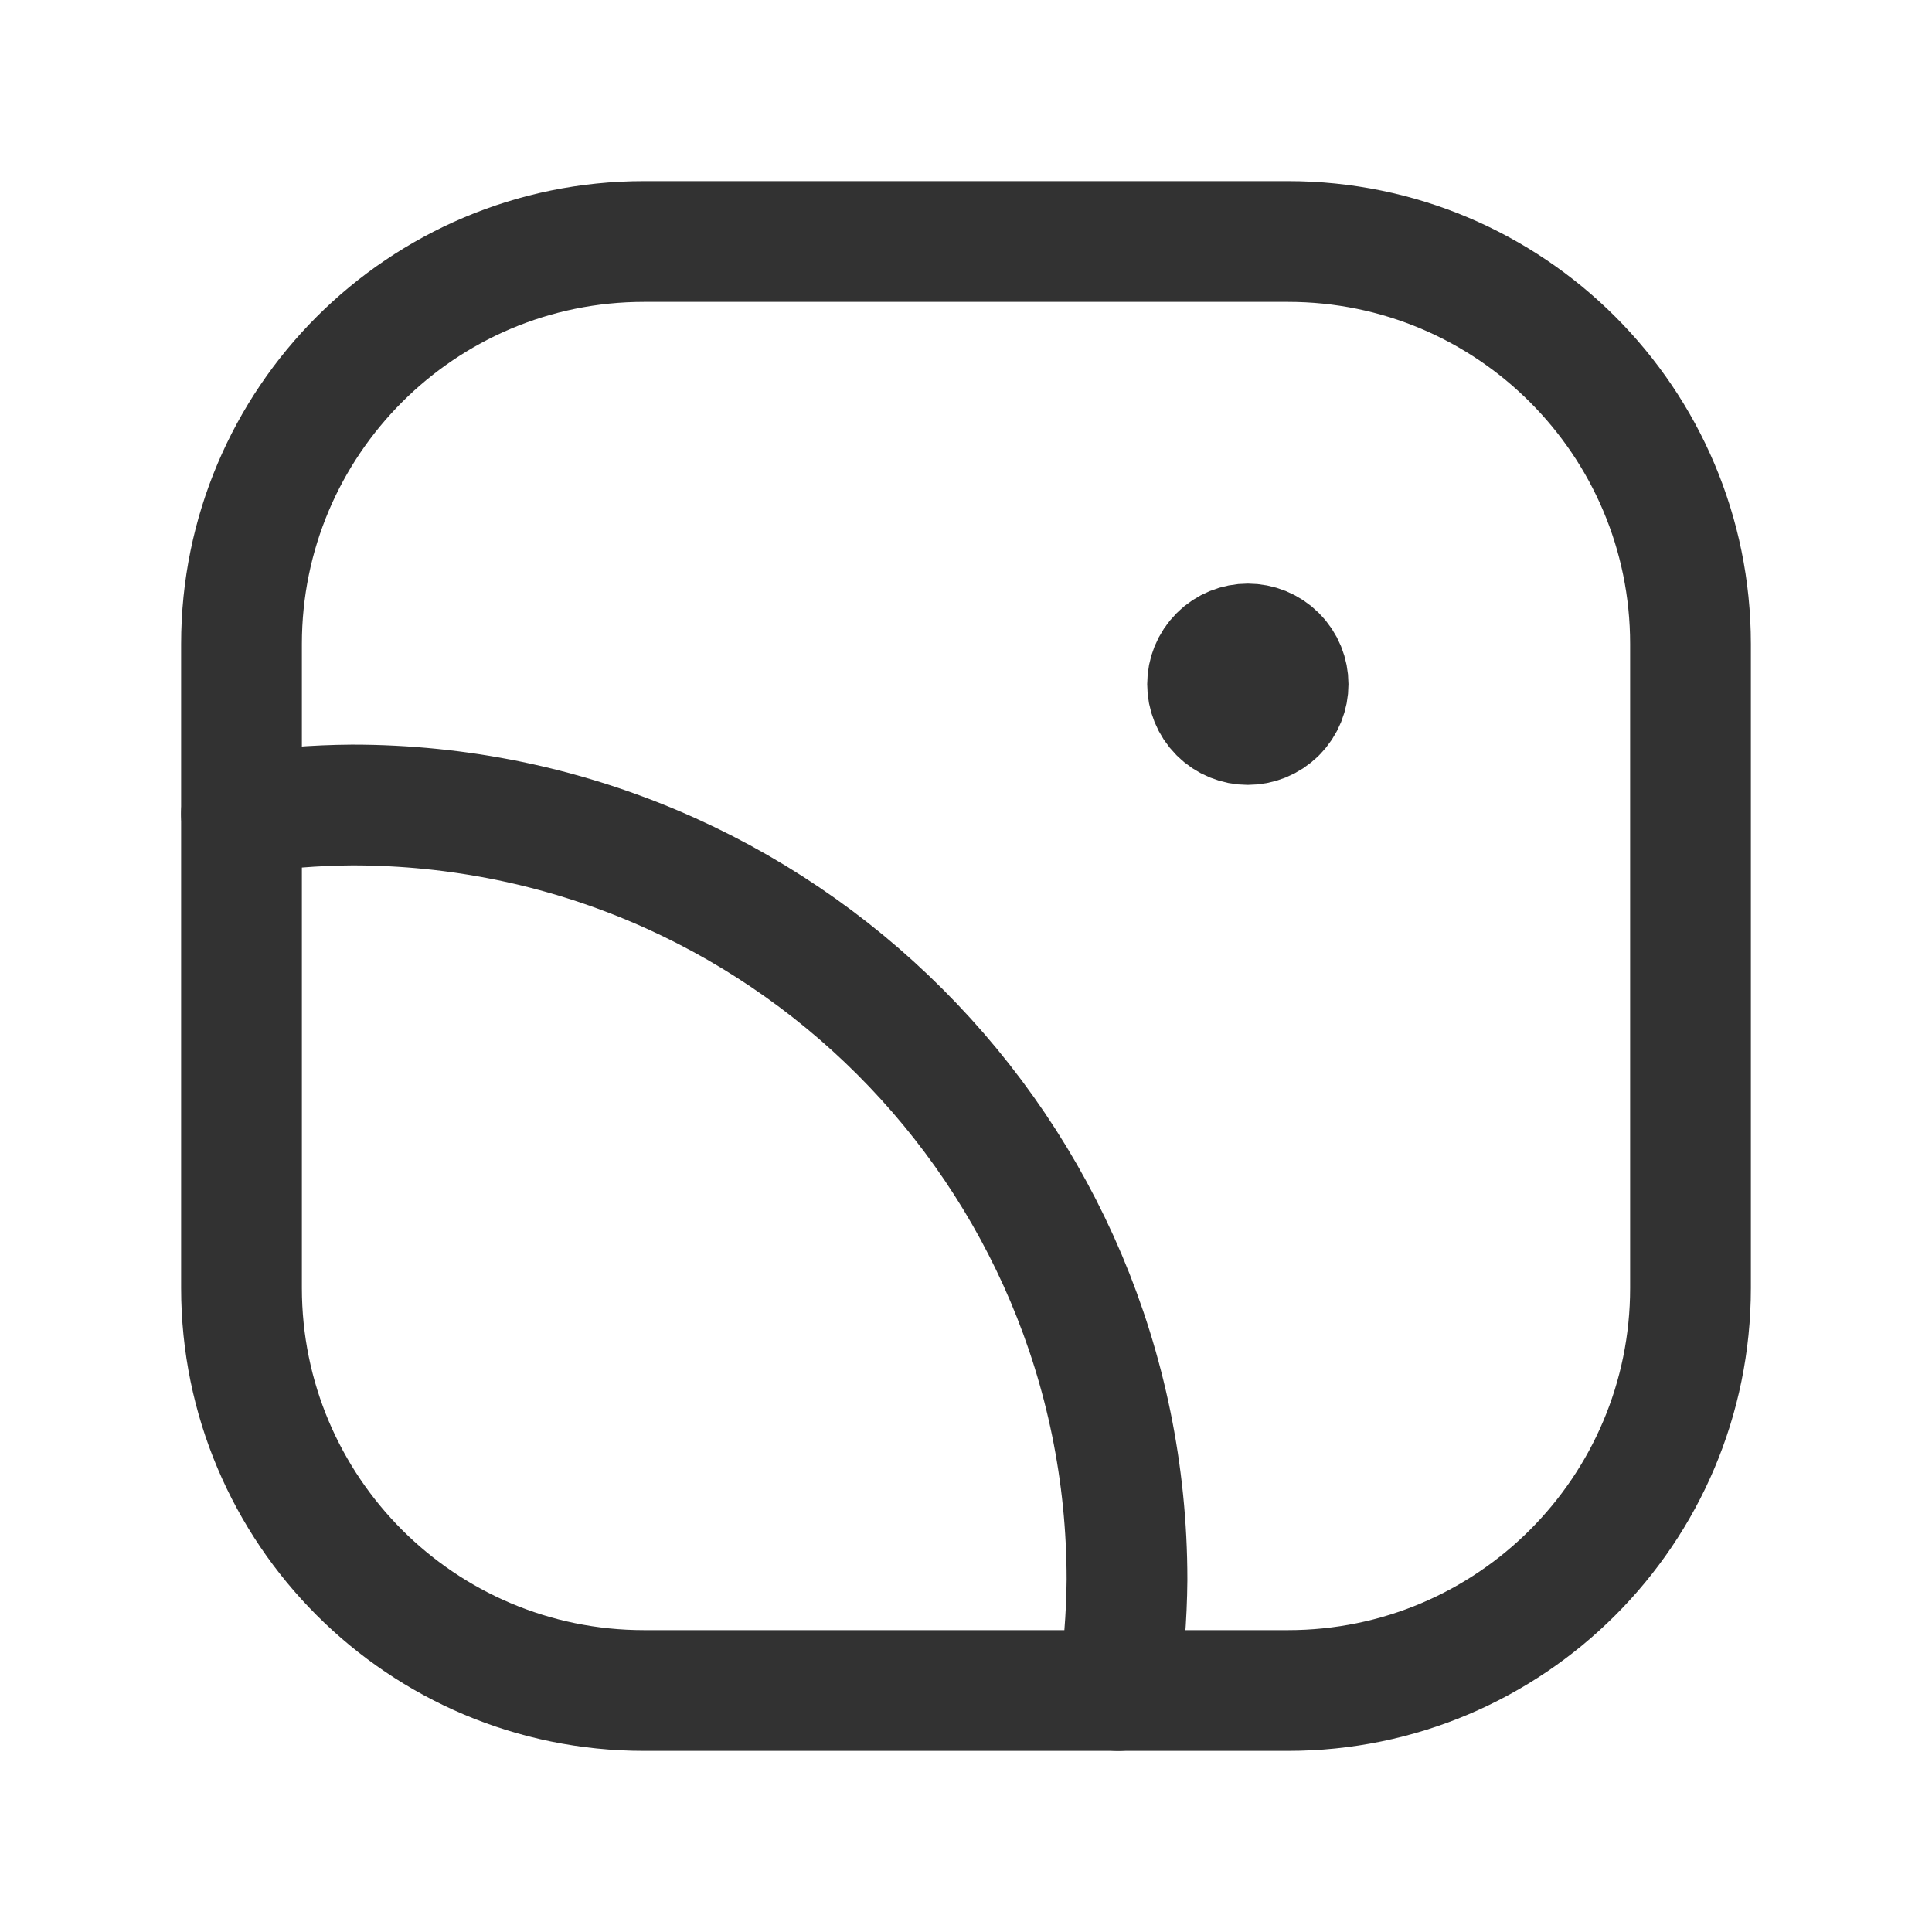 <?xml version="1.0" encoding="UTF-8"?><svg version="1.1" viewBox="0 0 24 24" xmlns="http://www.w3.org/2000/svg" xmlns:xlink="http://www.w3.org/1999/xlink"><g stroke-linecap="round" stroke-width="1.5" stroke="#323232" fill="none" stroke-linejoin="round"><path d="M3 16v-8l5.68434e-14 7.54979e-07c-4.16963e-07-2.761 2.239-5 5-5h8l-2.18557e-07 5.32907e-15c2.761-1.20706e-07 5 2.239 5 5v8 1.77636e-15c0 2.761-2.239 5-5 5 0 0-1.77636e-15 0-1.77636e-15 0h-8l-2.18557e-07-7.10543e-15c-2.761-1.20706e-07-5-2.239-5-5Z"></path><path d="M15.854 8.854l2.23014e-08-2.2245e-08c-.196.195-.512.195-.707-.001 -.195-.196-.195-.512.001-.707 .195-.195.511-.195.706-4.44901e-08l2.23014e-08 2.2245e-08c.196.195.196.512.001.707 -0.0 0-.001.001-.001.001"></path><path d="M13.89 21l-2.98752e-08 1.96604e-07c.069-.455.106-.915.11-1.376l3.55271e-15-1.98853e-07c0-5.315-4.309-9.624-9.624-9.624 -8.88178e-16 0-1.97115e-07 1.77636e-15-1.97115e-07 1.77636e-15l-1.72567e-07 1.19513e-09c-.461.003-.921.04-1.376.11"></path></g><path fill="none" d="M24 24h-24v-24h24Z"></path></svg>